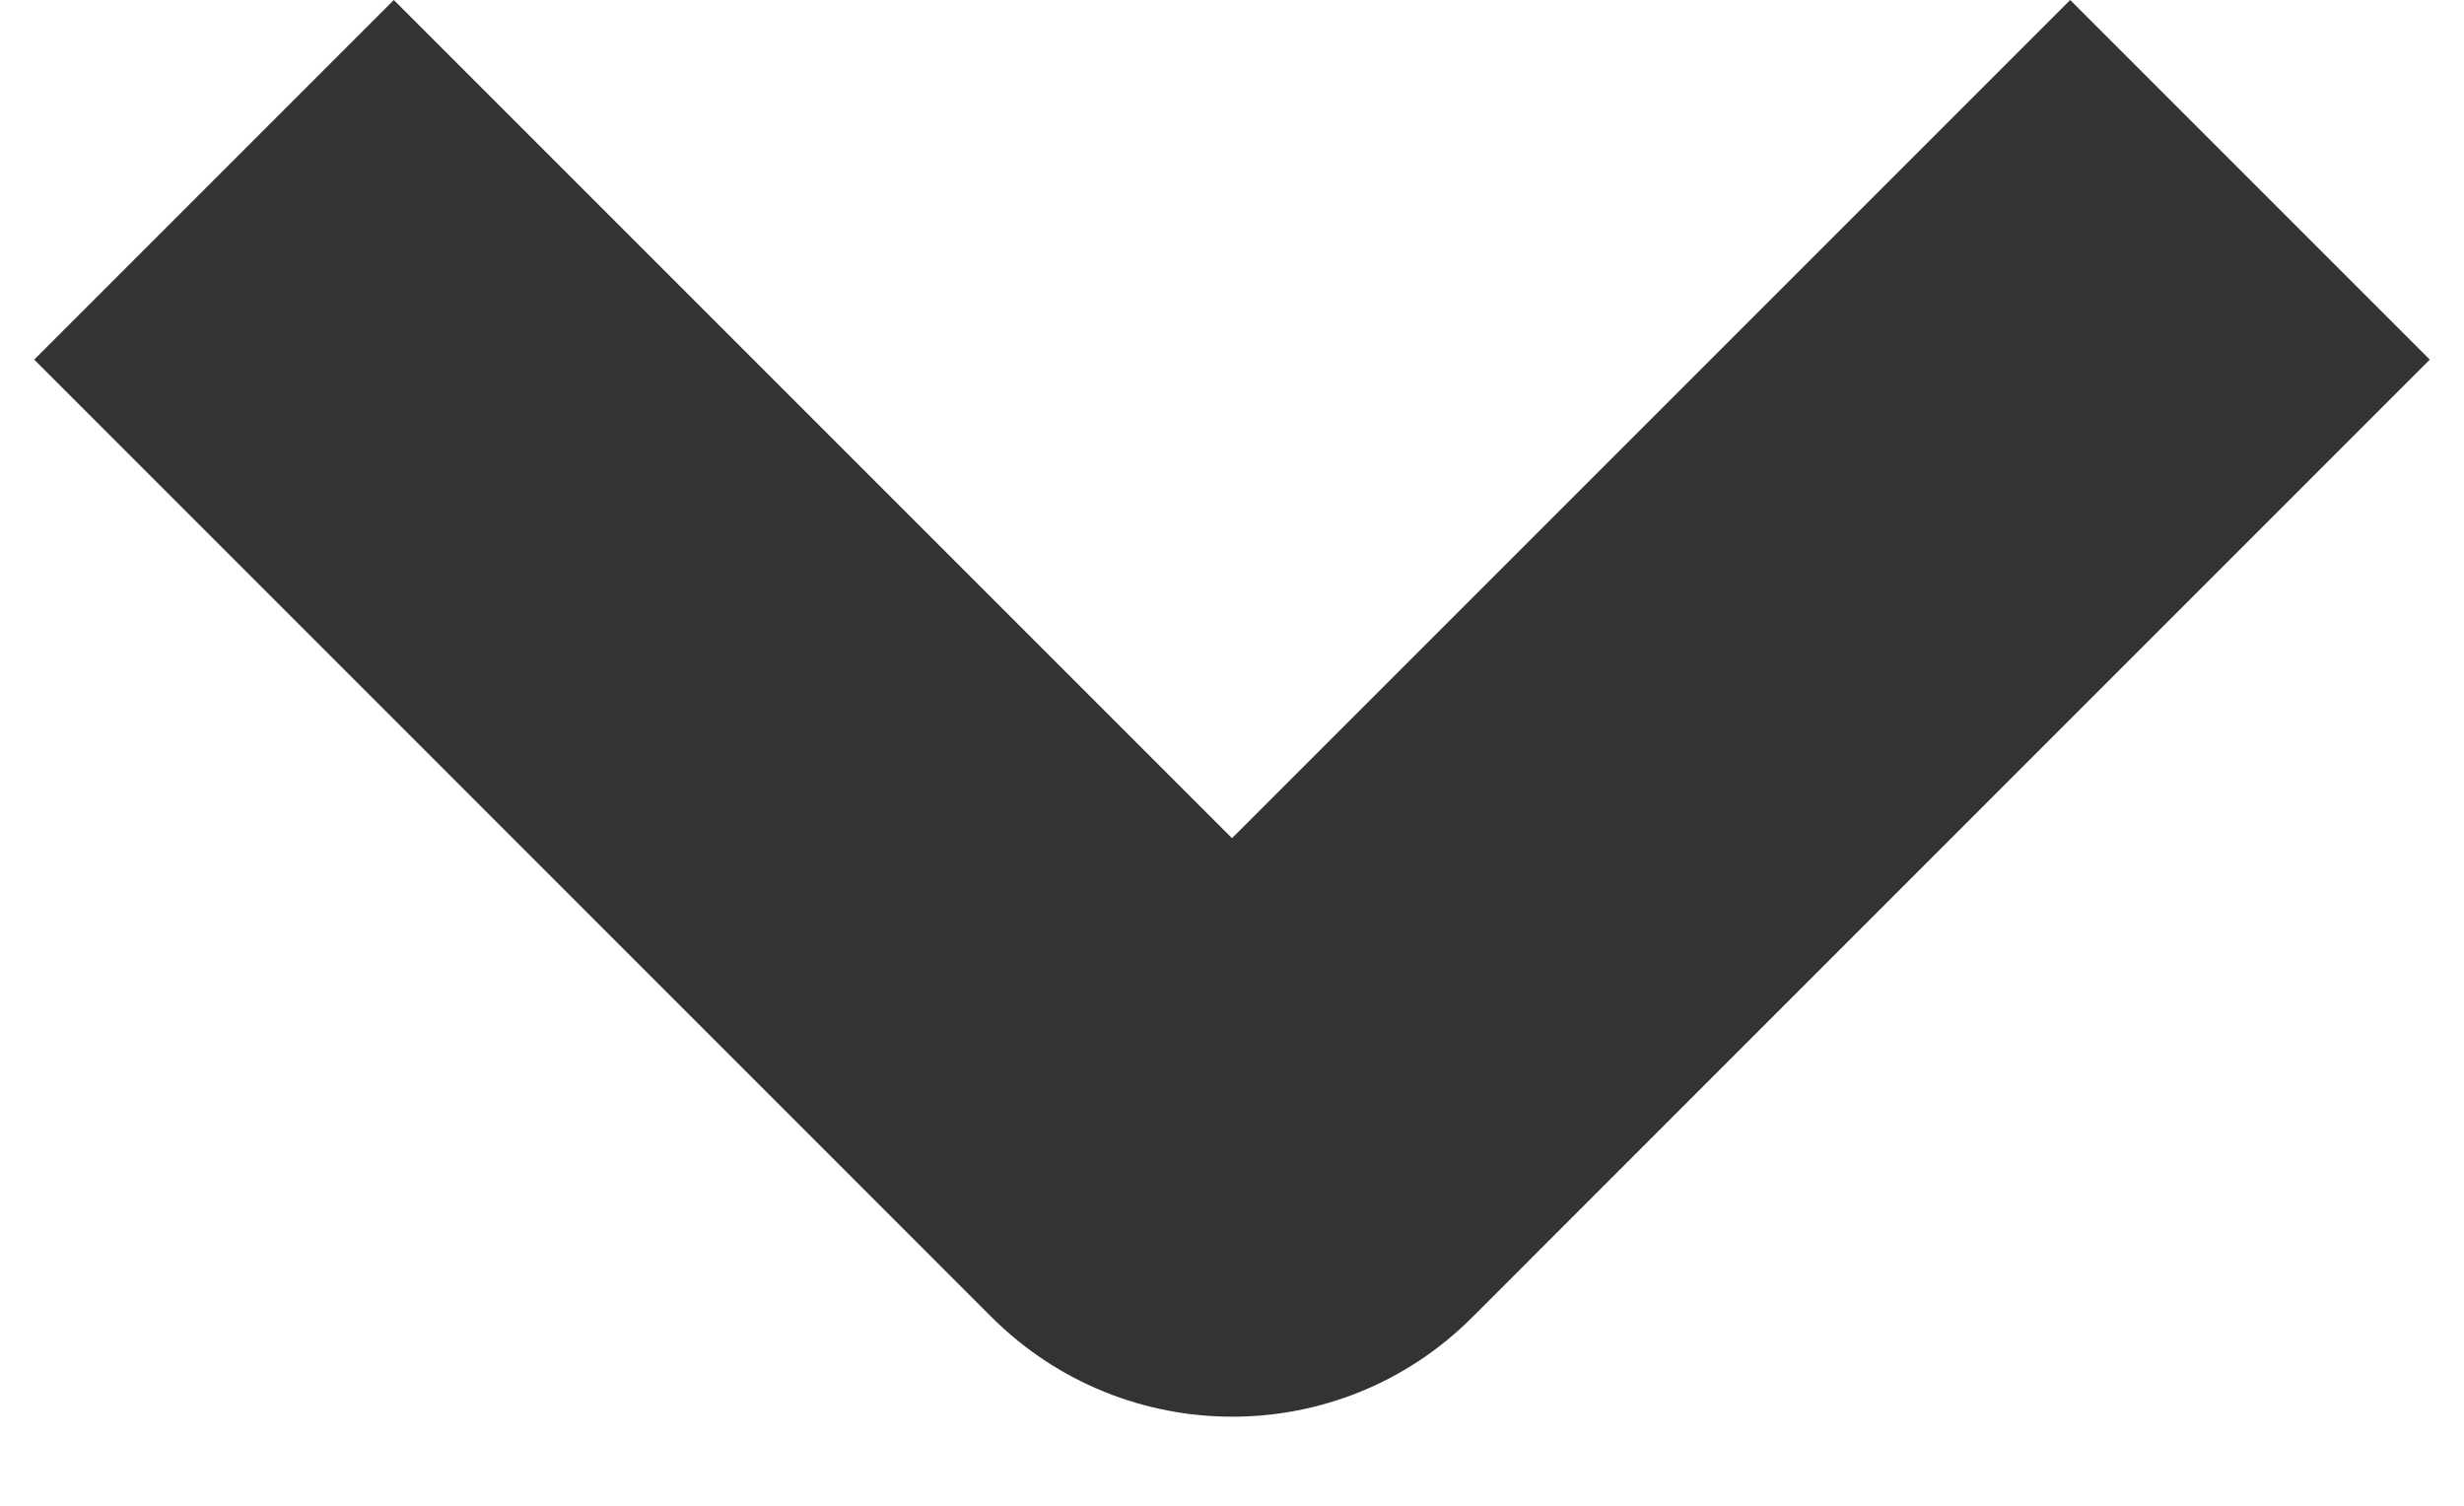 <svg width="18" height="11" viewBox="0 0 18 11" fill="none" xmlns="http://www.w3.org/2000/svg">
<path d="M0.25 2.627L2.877 -6.50099e-07L9 6.123L15.123 -1.14851e-07L17.75 2.627L10.754 9.624C9.787 10.591 8.219 10.591 7.246 9.624L0.25 2.627Z" fill="#333333"/>
</svg>
